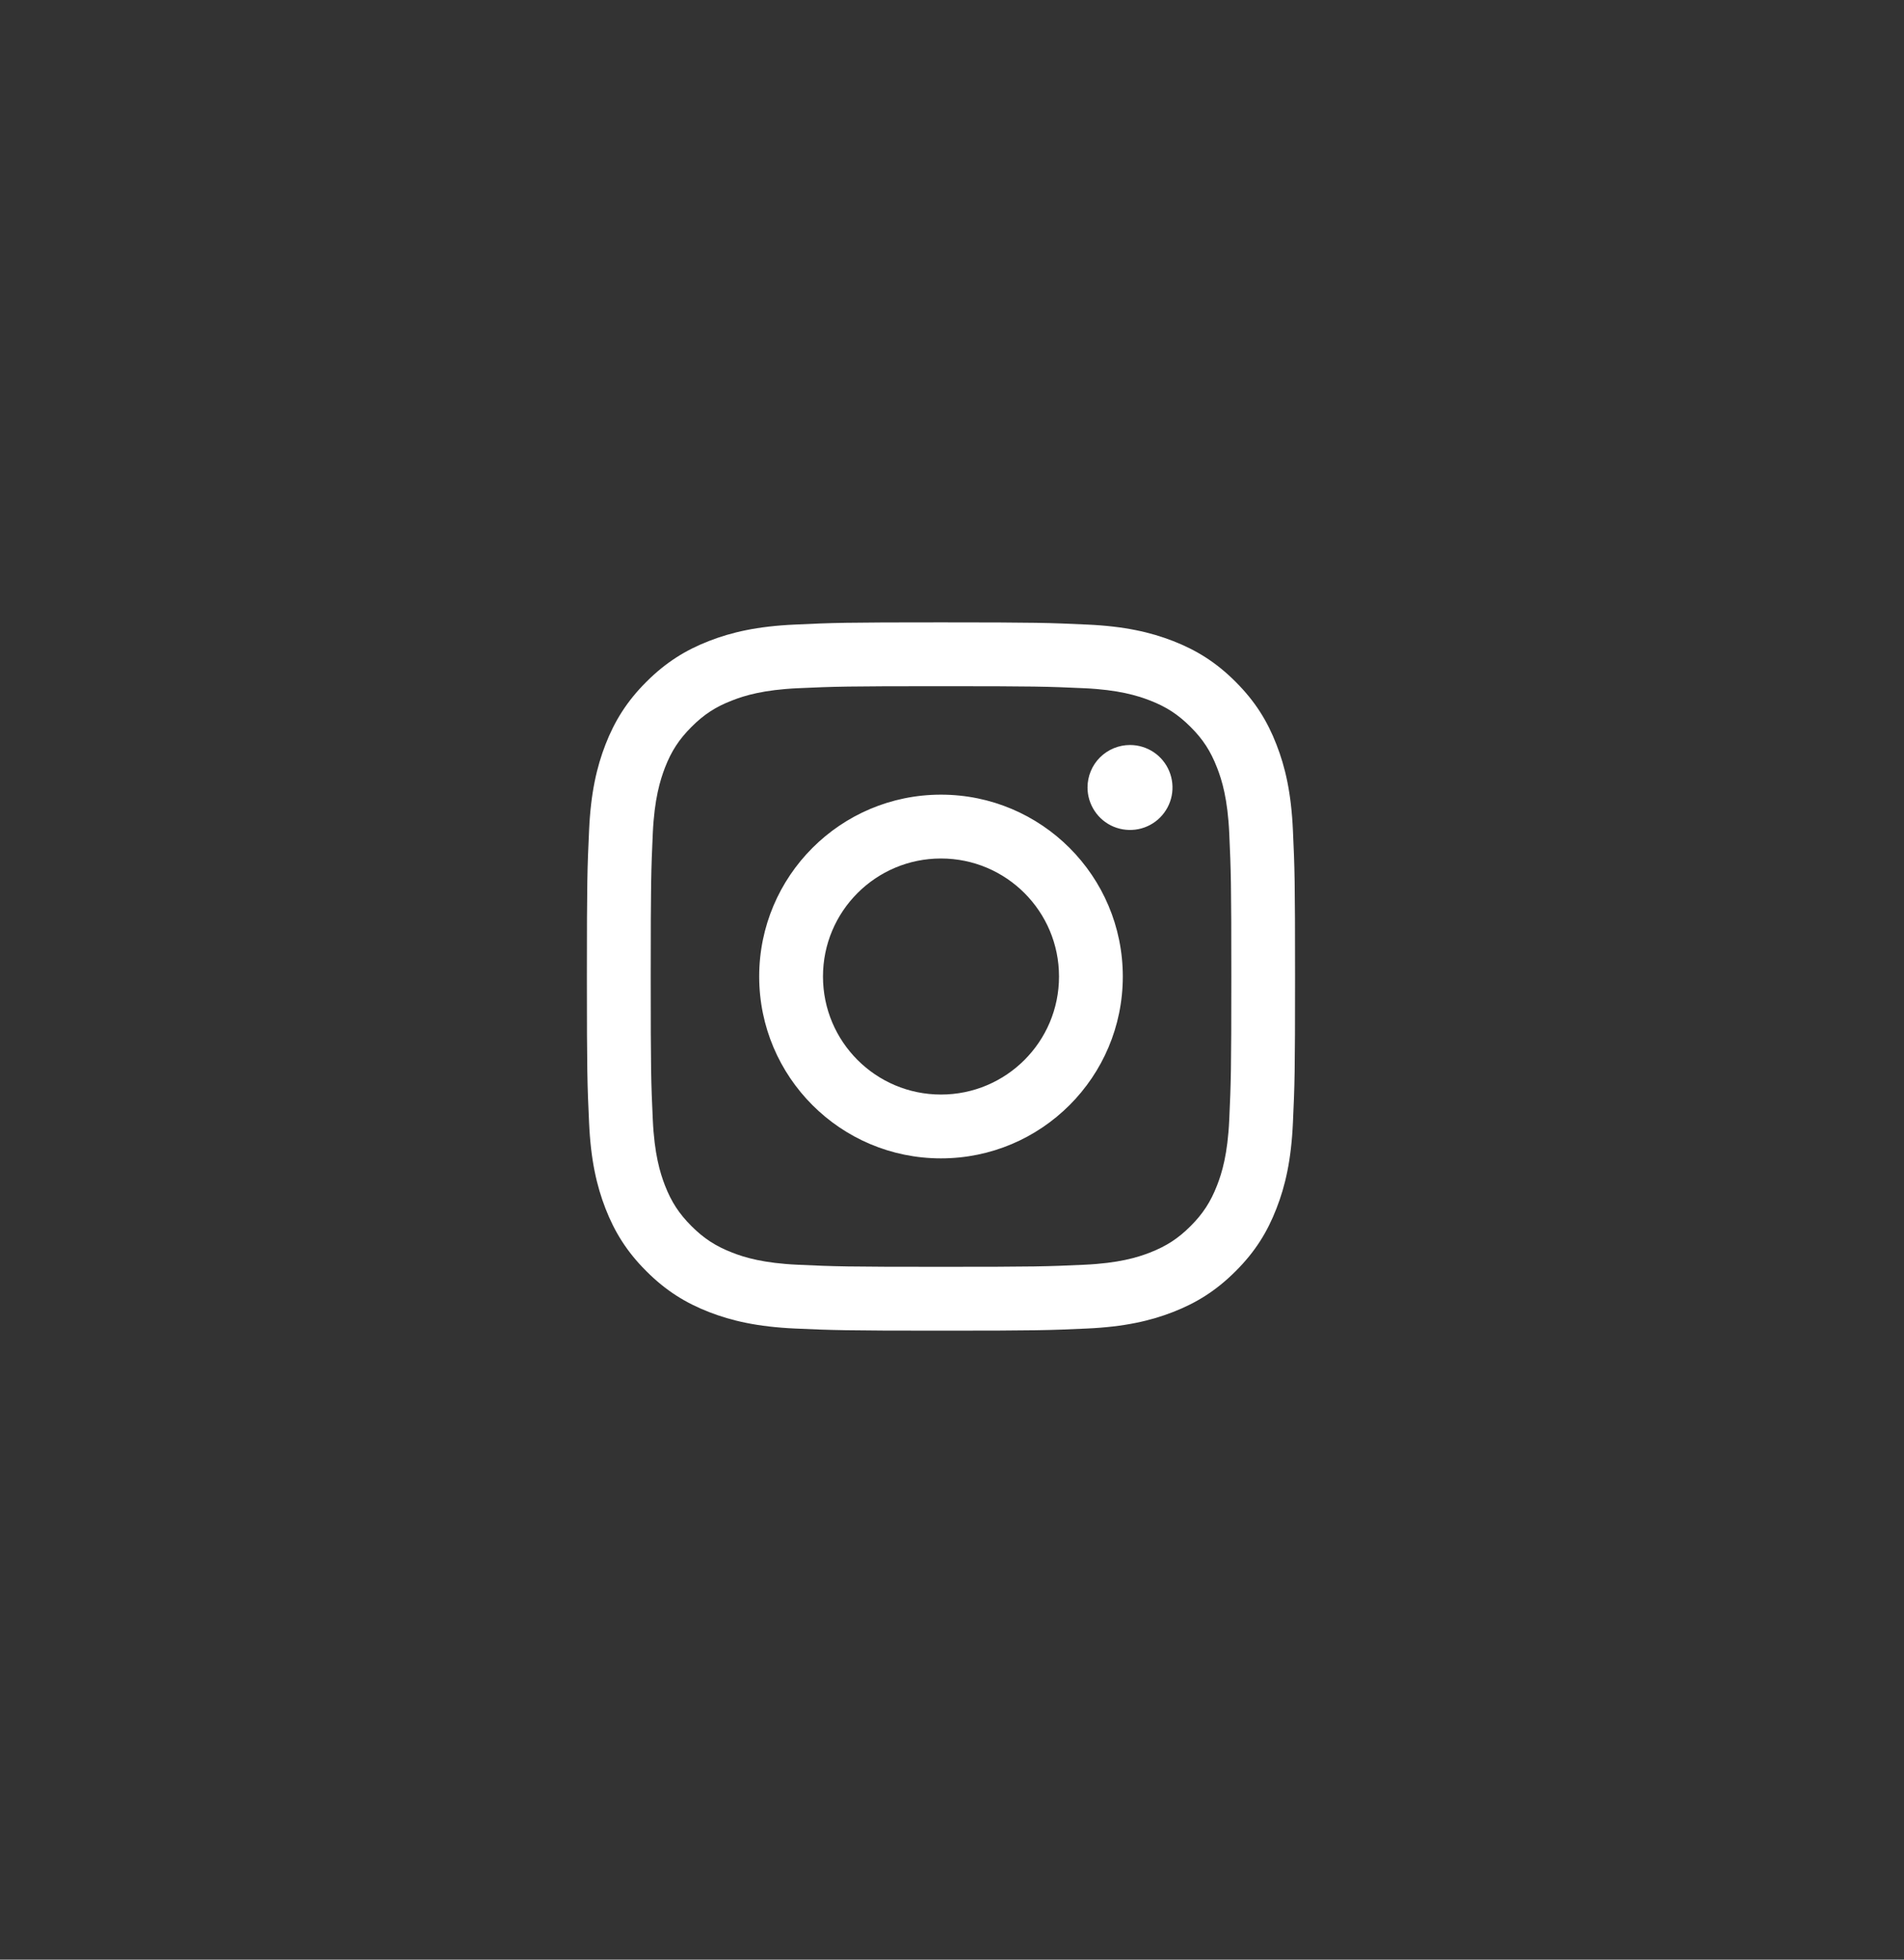 <svg width="34" height="35" viewBox="0 0 34 35" fill="none" xmlns="http://www.w3.org/2000/svg">
<rect x="0" y="0" width="34" height="35" fill="#333333" stroke="none"/>
<path d="M14.696 17.441C14.696 16.277 15.639 15.333 16.803 15.333C17.968 15.333 18.911 16.277 18.911 17.441C18.911 18.605 17.968 19.549 16.803 19.549C15.639 19.549 14.696 18.605 14.696 17.441ZM13.557 17.441C13.557 19.235 15.01 20.689 16.803 20.689C18.597 20.689 20.05 19.235 20.05 17.441C20.05 15.647 18.597 14.193 16.803 14.193C15.01 14.193 13.557 15.647 13.557 17.441ZM19.42 14.065C19.42 14.215 19.465 14.361 19.548 14.486C19.631 14.611 19.75 14.709 19.888 14.766C20.027 14.823 20.179 14.838 20.327 14.809C20.474 14.78 20.609 14.708 20.715 14.602C20.821 14.496 20.894 14.36 20.923 14.213C20.952 14.066 20.937 13.913 20.88 13.775C20.823 13.636 20.725 13.517 20.601 13.434C20.476 13.351 20.329 13.306 20.179 13.306H20.179C19.978 13.306 19.785 13.386 19.642 13.528C19.5 13.67 19.42 13.863 19.42 14.065ZM14.249 22.589C13.633 22.561 13.297 22.459 13.075 22.372C12.78 22.257 12.569 22.12 12.348 21.899C12.126 21.677 11.989 21.467 11.874 21.172C11.788 20.949 11.685 20.614 11.657 19.997C11.626 19.33 11.62 19.13 11.62 17.441C11.62 15.752 11.627 15.552 11.657 14.885C11.685 14.268 11.789 13.934 11.874 13.711C11.989 13.415 12.126 13.205 12.348 12.983C12.569 12.761 12.779 12.624 13.075 12.51C13.297 12.423 13.633 12.32 14.249 12.292C14.915 12.262 15.116 12.256 16.803 12.256C18.491 12.256 18.692 12.262 19.359 12.292C19.975 12.32 20.31 12.424 20.533 12.51C20.828 12.624 21.039 12.762 21.26 12.983C21.482 13.204 21.618 13.415 21.733 13.711C21.82 13.933 21.923 14.268 21.951 14.885C21.981 15.552 21.988 15.752 21.988 17.441C21.988 19.13 21.981 19.33 21.951 19.997C21.923 20.614 21.82 20.949 21.733 21.172C21.618 21.467 21.481 21.678 21.26 21.899C21.039 22.12 20.828 22.257 20.533 22.372C20.31 22.459 19.975 22.561 19.359 22.589C18.692 22.62 18.492 22.626 16.803 22.626C15.115 22.626 14.915 22.62 14.249 22.589ZM14.197 11.155C13.524 11.185 13.064 11.292 12.662 11.448C12.246 11.61 11.894 11.826 11.542 12.178C11.19 12.529 10.974 12.882 10.812 13.298C10.656 13.7 10.549 14.16 10.519 14.834C10.488 15.508 10.48 15.723 10.48 17.441C10.48 19.159 10.488 19.374 10.519 20.049C10.549 20.722 10.656 21.182 10.812 21.584C10.974 22 11.19 22.353 11.542 22.704C11.894 23.056 12.246 23.272 12.662 23.434C13.064 23.59 13.524 23.697 14.197 23.728C14.871 23.758 15.086 23.766 16.803 23.766C18.521 23.766 18.736 23.759 19.41 23.728C20.084 23.697 20.543 23.59 20.945 23.434C21.361 23.272 21.713 23.056 22.065 22.704C22.417 22.353 22.633 22 22.794 21.584C22.951 21.182 23.058 20.722 23.088 20.049C23.119 19.374 23.126 19.159 23.126 17.441C23.126 15.723 23.119 15.508 23.088 14.834C23.058 14.16 22.951 13.7 22.794 13.298C22.633 12.882 22.417 12.53 22.065 12.178C21.714 11.826 21.361 11.61 20.946 11.448C20.543 11.292 20.084 11.185 19.411 11.155C18.737 11.124 18.521 11.116 16.804 11.116C15.087 11.116 14.871 11.123 14.197 11.155Z" fill="white"/>
</svg>
